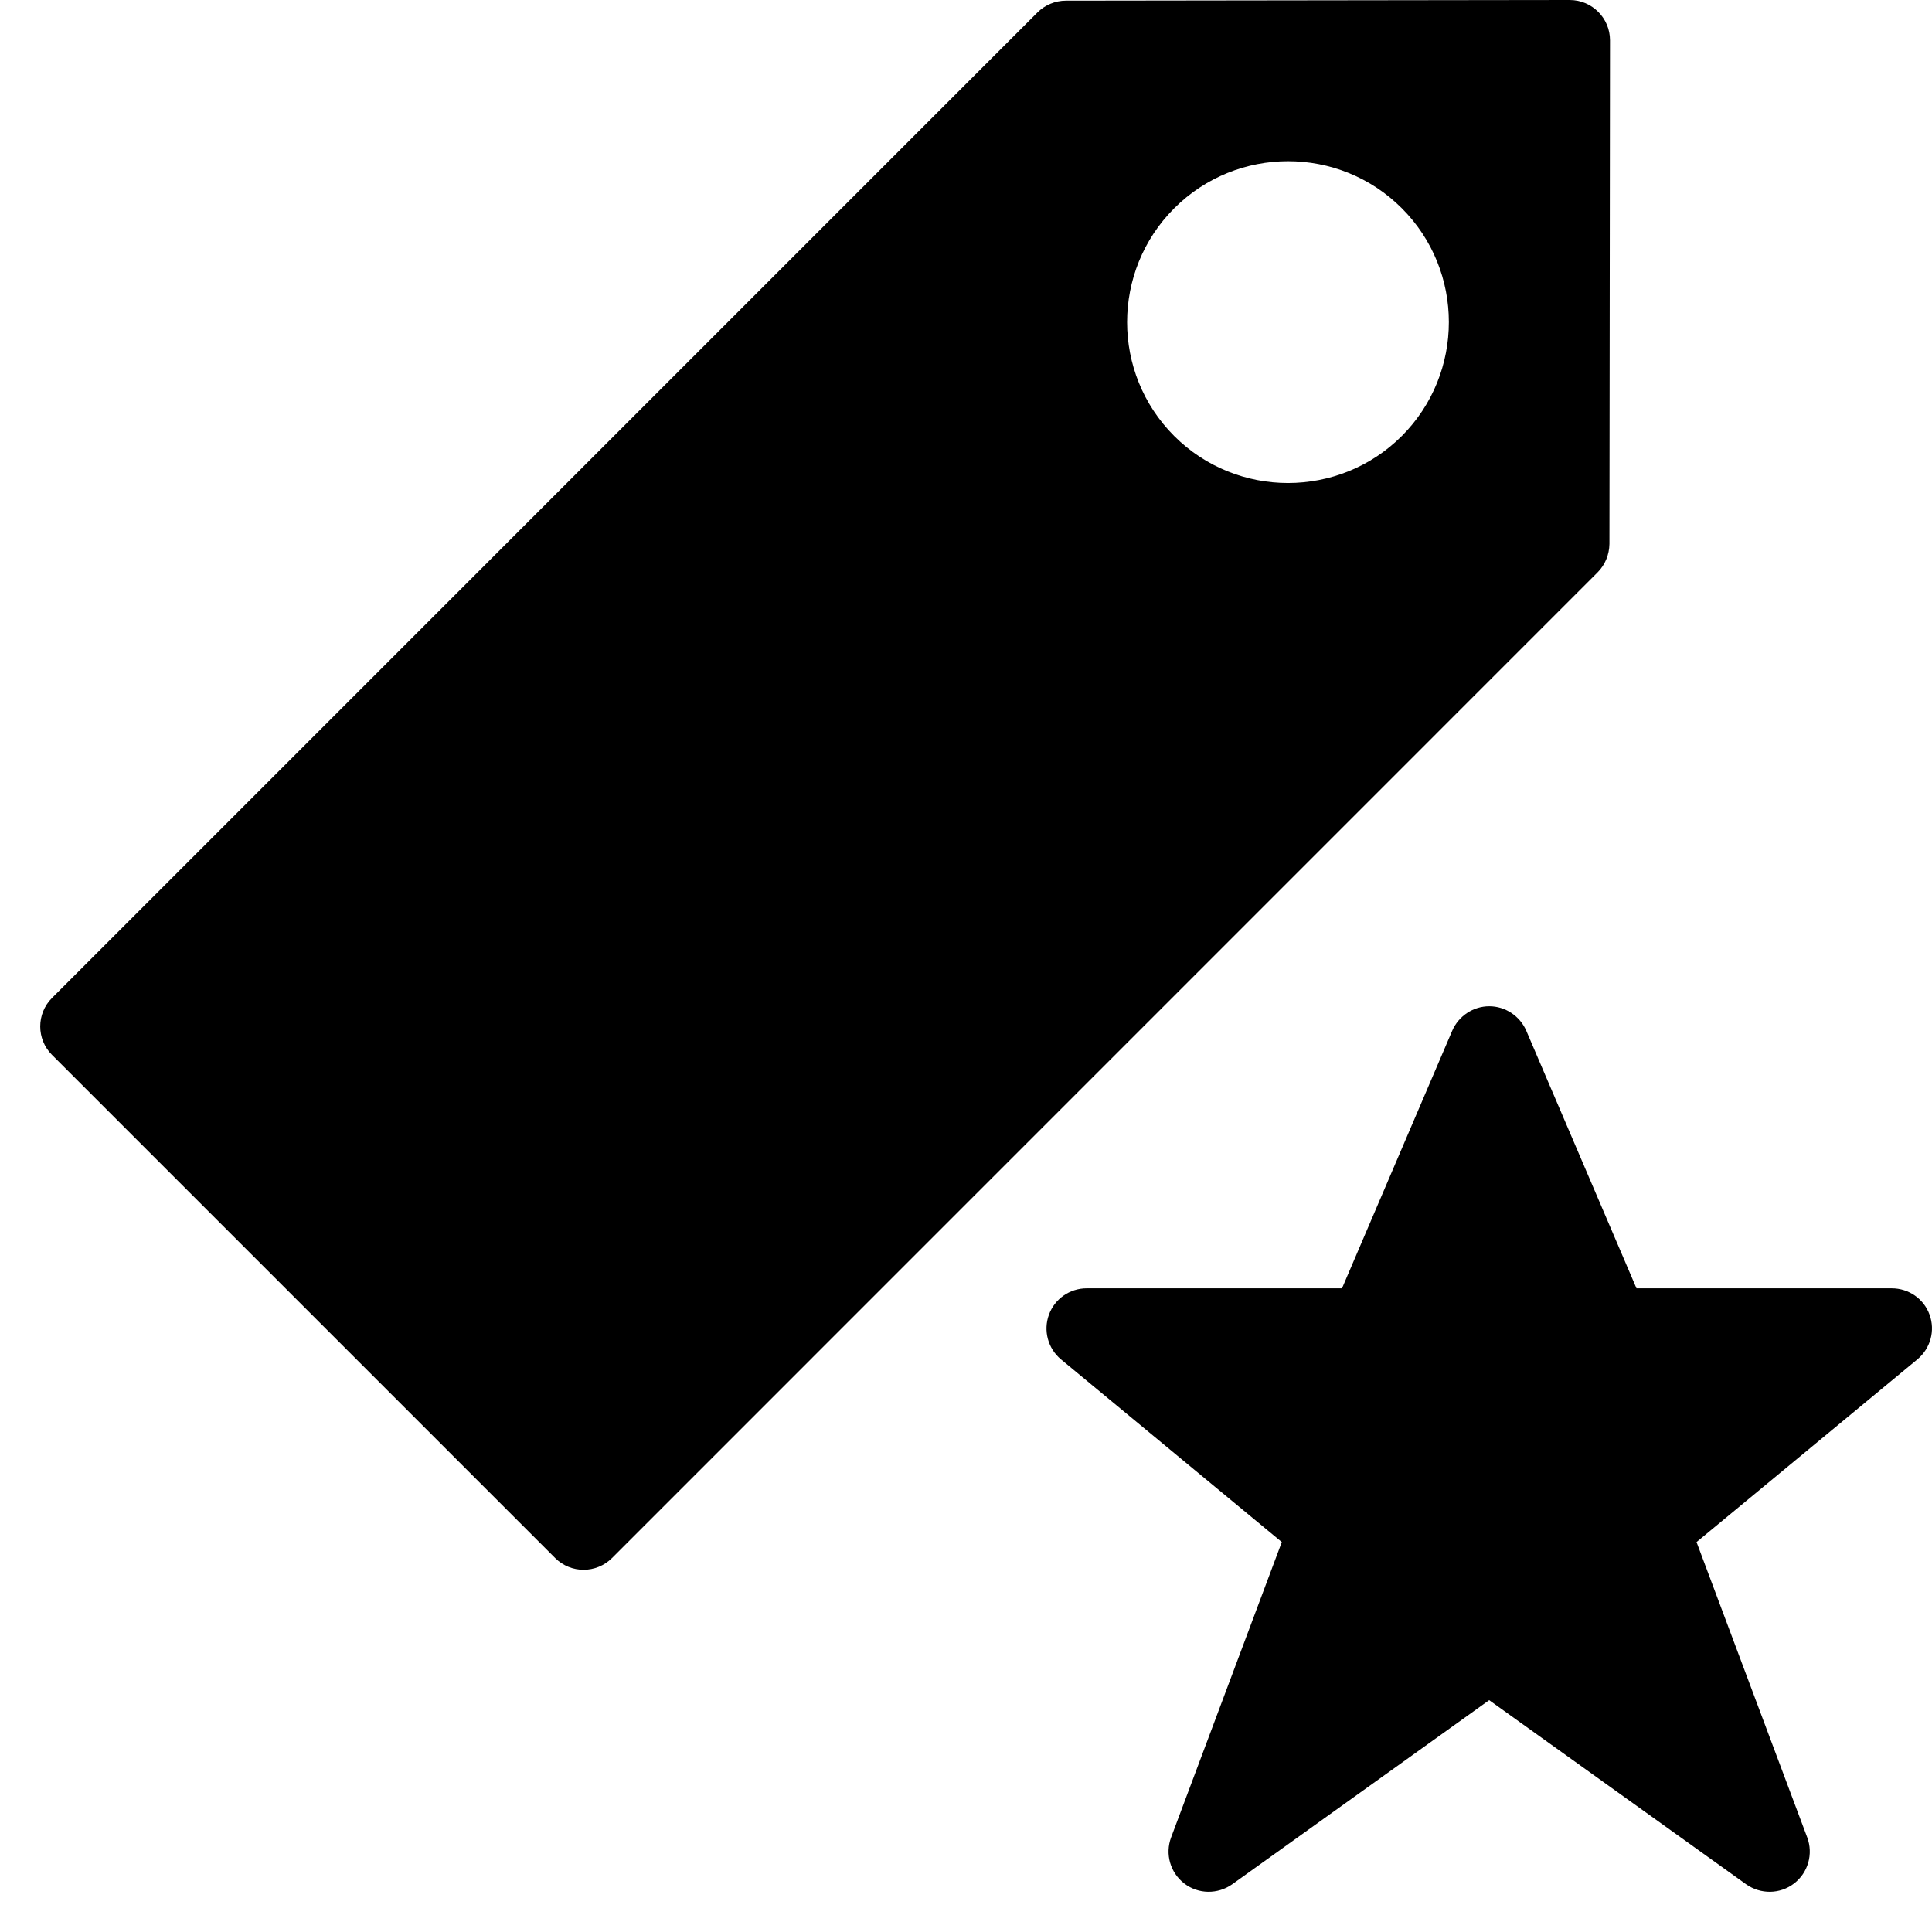 <?xml version="1.0" encoding="utf-8"?>
<!-- Generator: Adobe Illustrator 19.2.1, SVG Export Plug-In . SVG Version: 6.00 Build 0)  -->
<svg version="1.1" xmlns="http://www.w3.org/2000/svg" xmlns:xlink="http://www.w3.org/1999/xlink" x="0px" y="0px" width="24px"
	 height="24px" viewBox="0 0 24 24" enable-background="new 0 0 24 24" xml:space="preserve">
<g id="Filled_Icons_1_">
	<g id="Filled_Icons">
		<g>
			<path d="M23.97,16.332c-0.071-0.198-0.259-0.328-0.47-0.328h-3.171l-1.369-3.2c-0.079-0.183-0.261-0.304-0.46-0.304
				s-0.381,0.121-0.46,0.304l-1.369,3.2H13.5c-0.211,0-0.398,0.13-0.47,0.328c-0.072,0.198-0.012,0.419,0.149,0.554l2.744,2.27
				l-1.375,3.669c-0.077,0.206-0.011,0.438,0.163,0.572c0.175,0.135,0.415,0.137,0.595,0.011l3.193-2.288l3.193,2.288
				c0.18,0.126,0.42,0.124,0.595-0.011c0.174-0.134,0.24-0.366,0.163-0.572l-1.375-3.669l2.744-2.27
				C23.981,16.751,24.042,16.53,23.97,16.332z"/>
			<path d="M20,0.5C20,0.224,19.776,0,19.5,0c-0.001,0-0.001,0-0.002,0l0,0l-6.257,0.008c-0.132,0-0.259,0.053-0.353,0.146
				L0.646,12.397c-0.195,0.195-0.195,0.512,0,0.707l6.25,6.25c0.195,0.195,0.511,0.195,0.707,0L19.845,7.111
				c0.094-0.094,0.146-0.221,0.148-0.354L20,0.5L20,0.5L20,0.5z M17.414,5.416c-0.779,0.779-2.049,0.779-2.828,0
				c-0.78-0.78-0.779-2.049,0-2.828c0.779-0.78,2.049-0.781,2.828-0.001C18.193,3.366,18.193,4.636,17.414,5.416z"/>
		</g>
	</g>
	<g id="New_icons">
	</g>
</g>
<g id="Invisible_Shape">
	<rect fill="none" width="24" height="24"/>
</g>
</svg>

